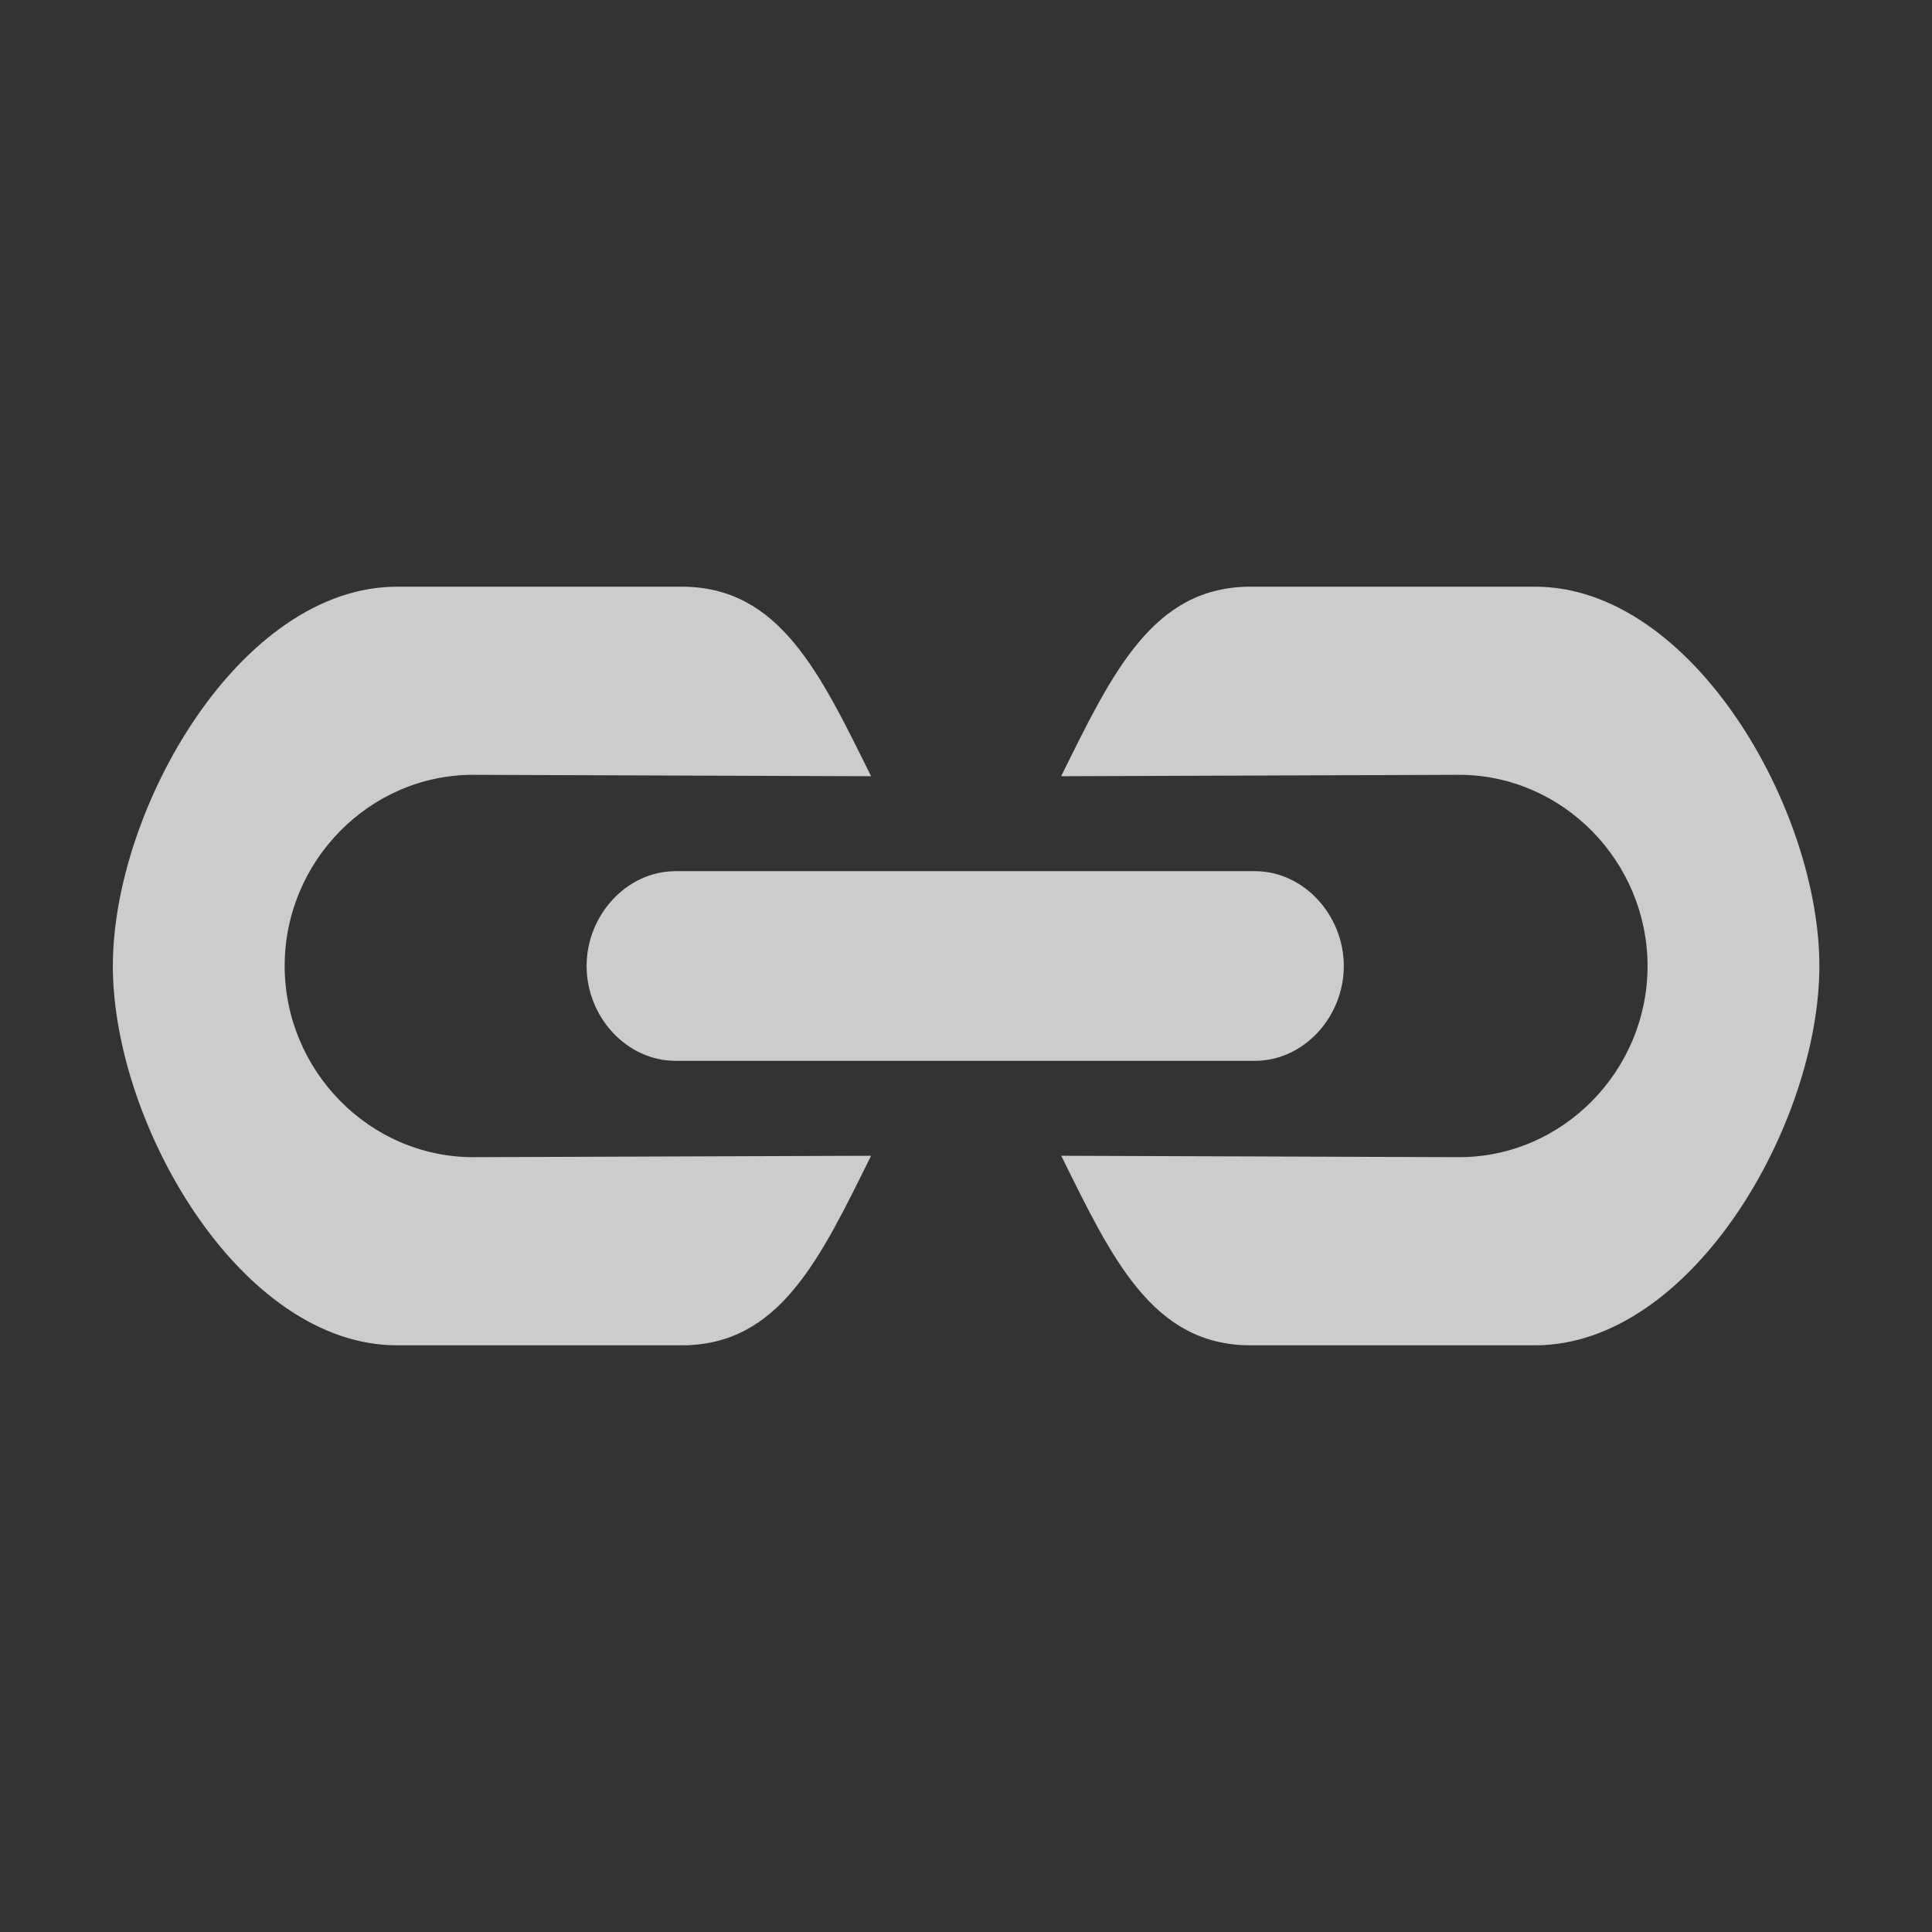 <?xml version="1.0" encoding="UTF-8" standalone="no"?>
<!-- Generator: Adobe Illustrator 15.1.0, SVG Export Plug-In . SVG Version: 6.00 Build 0)  -->

<svg
   xmlns:dc="http://purl.org/dc/elements/1.1/"
   xmlns:cc="http://creativecommons.org/ns#"
   xmlns:rdf="http://www.w3.org/1999/02/22-rdf-syntax-ns#"
   xmlns:svg="http://www.w3.org/2000/svg"
   xmlns="http://www.w3.org/2000/svg"
   xmlns:sodipodi="http://sodipodi.sourceforge.net/DTD/sodipodi-0.dtd"
   xmlns:inkscape="http://www.inkscape.org/namespaces/inkscape"
   version="1.1"
   x="0px"
   y="0px"
   width="24px"
   height="24px"
   viewBox="0 0 24 24"
   style="enable-background:new 0 0 24 24;"
   xml:space="preserve"
   id="svg1524"
   sodipodi:docname="copy-link.svg"
   inkscape:version="0.92.4 (5da689c313, 2019-01-14)"><rect x="0" y="0" width="24" height="24" fill="#333333" stroke="none"/><defs
   id="defs1528" /><sodipodi:namedview
   pagecolor="#ffffff"
   bordercolor="#666666"
   borderopacity="1"
   objecttolerance="10"
   gridtolerance="10"
   guidetolerance="10"
   inkscape:pageopacity="0"
   inkscape:pageshadow="2"
   inkscape:window-width="1920"
   inkscape:window-height="1016"
   id="namedview1526"
   showgrid="false"
   inkscape:zoom="9.8333333"
   inkscape:cx="-11.79661"
   inkscape:cy="11.186441"
   inkscape:window-x="0"
   inkscape:window-y="27"
   inkscape:window-maximized="1"
   inkscape:current-layer="svg1524"
   inkscape:pagecheckerboard="true" />
<g
   id="g2080"
   style="fill:#ffffff"
   transform="matrix(1.178,0,0,1.178,-2.137,-2.136)"><g
     style="opacity:0.75;fill:#ffffff"
     id="Icons">
	<g
   id="link"
   style="fill:#ffffff">
		<path
   inkscape:connector-curvature="0"
   d="m 19.188,12.001 c 0,1.1 -0.891,2.015 -1.988,2.015 L 13.005,14.001 C 13.543,15.089 13.968,16 15.002,16 h 3 C 19.658,16 21,13.657 21,12 21,10.343 19.658,8 18.002,8 h -3 c -1.034,0 -1.459,0.911 -1.998,1.999 l 4.195,-0.015 c 1.098,0 1.989,0.917 1.989,2.017 z"
   id="right"
   style="fill:#ffffff" />
		<path
   inkscape:connector-curvature="0"
   d="m 8,12 c 0,0.535 0.42,1 0.938,1 h 6.109 c 0.518,0 0.938,-0.465 0.938,-1 0,-0.534 -0.42,-1 -0.938,-1 H 8.938 C 8.42,11 8,11.466 8,12 Z"
   id="center"
   style="fill:#ffffff" />
		<path
   inkscape:connector-curvature="0"
   d="m 4.816,11.999 c 0,-1.1 0.891,-2.015 1.988,-2.015 L 11,9.999 C 10.461,8.911 10.036,8 9.002,8 h -3 c -1.656,0 -2.998,2.343 -2.998,4 0,1.657 1.342,4 2.998,4 h 3 c 1.034,0 1.459,-0.911 1.998,-1.999 l -4.195,0.015 c -1.098,0 -1.989,-0.917 -1.989,-2.017 z"
   id="left"
   style="fill:#ffffff" />
	</g>
</g></g>
<g
   id="Guides"
   style="display:none;">
</g>
</svg>